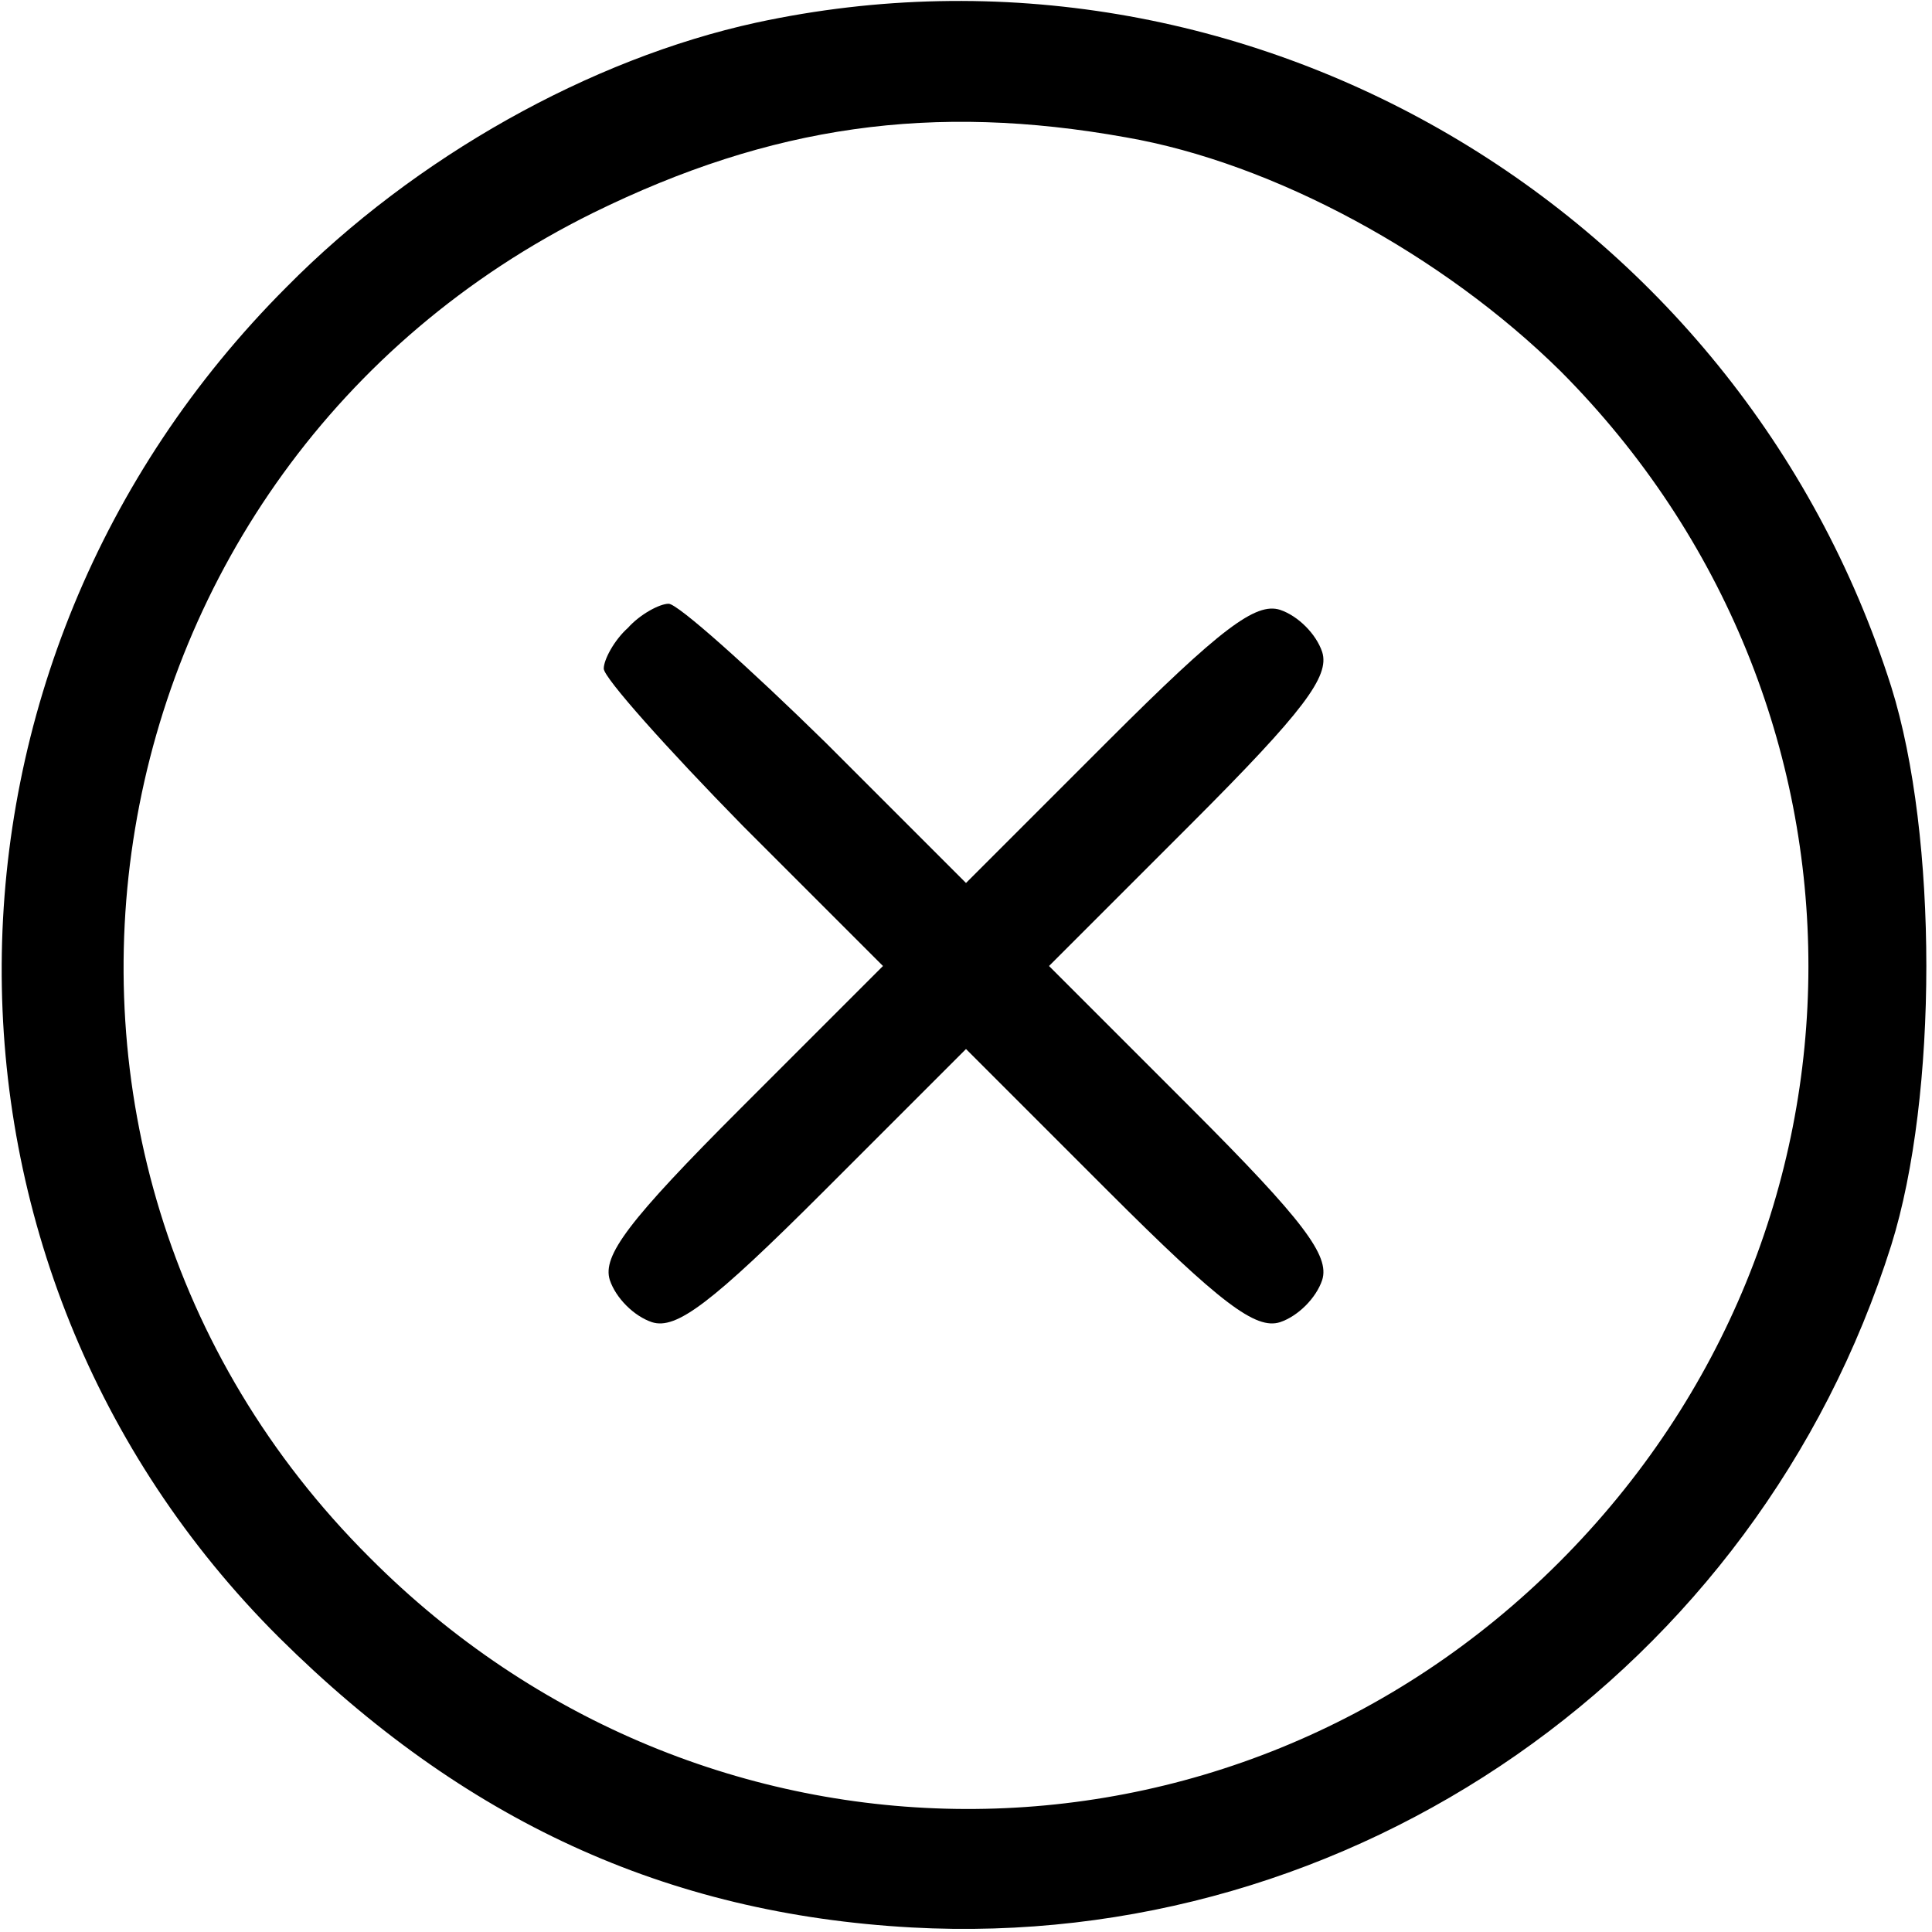<?xml version="1.0" standalone="no"?>
<!DOCTYPE svg PUBLIC "-//W3C//DTD SVG 20010904//EN"
 "http://www.w3.org/TR/2001/REC-SVG-20010904/DTD/svg10.dtd">
<svg version="1.0" xmlns="http://www.w3.org/2000/svg"
 width="128pt" height="128pt" viewBox="0 0 128 128"
 preserveAspectRatio="xMidYMid meet">

<g transform="translate(0,128) scale(0.1,-0.1)"
fill="#000000" stroke="none">
<path d="M501 1265 c-110 -24 -226 -89 -311 -175 -250 -250 -252 -649 -5 -895
122 -121 256 -183 419 -192 292 -16 560 170 649 452 31 99 31 271 0 370 -101
318 -428 510 -752 440z m245 -76 c98 -17 210 -78 288 -155 219 -220 219 -569
-1 -789 -219 -219 -568 -218 -788 3 -270 269 -194 722 148 891 118 58 225 73
353 50z"/>
<path d="M416 864 c-9 -8 -16 -21 -16 -27 0 -6 42 -53 92 -104 l93 -93 -94
-94 c-75 -75 -92 -98 -87 -114 4 -12 16 -24 28 -28 16 -5 39 12 114 87 l94 94
94 -94 c75 -75 98 -92 114 -87 12 4 24 16 28 28 5 16 -12 39 -87 114 l-94 94
94 94 c75 75 92 98 87 114 -4 12 -16 24 -28 28 -16 5 -39 -12 -114 -87 l-94
-94 -93 93 c-51 50 -98 92 -104 92 -6 0 -19 -7 -27 -16z"/>
</g>
</svg>
